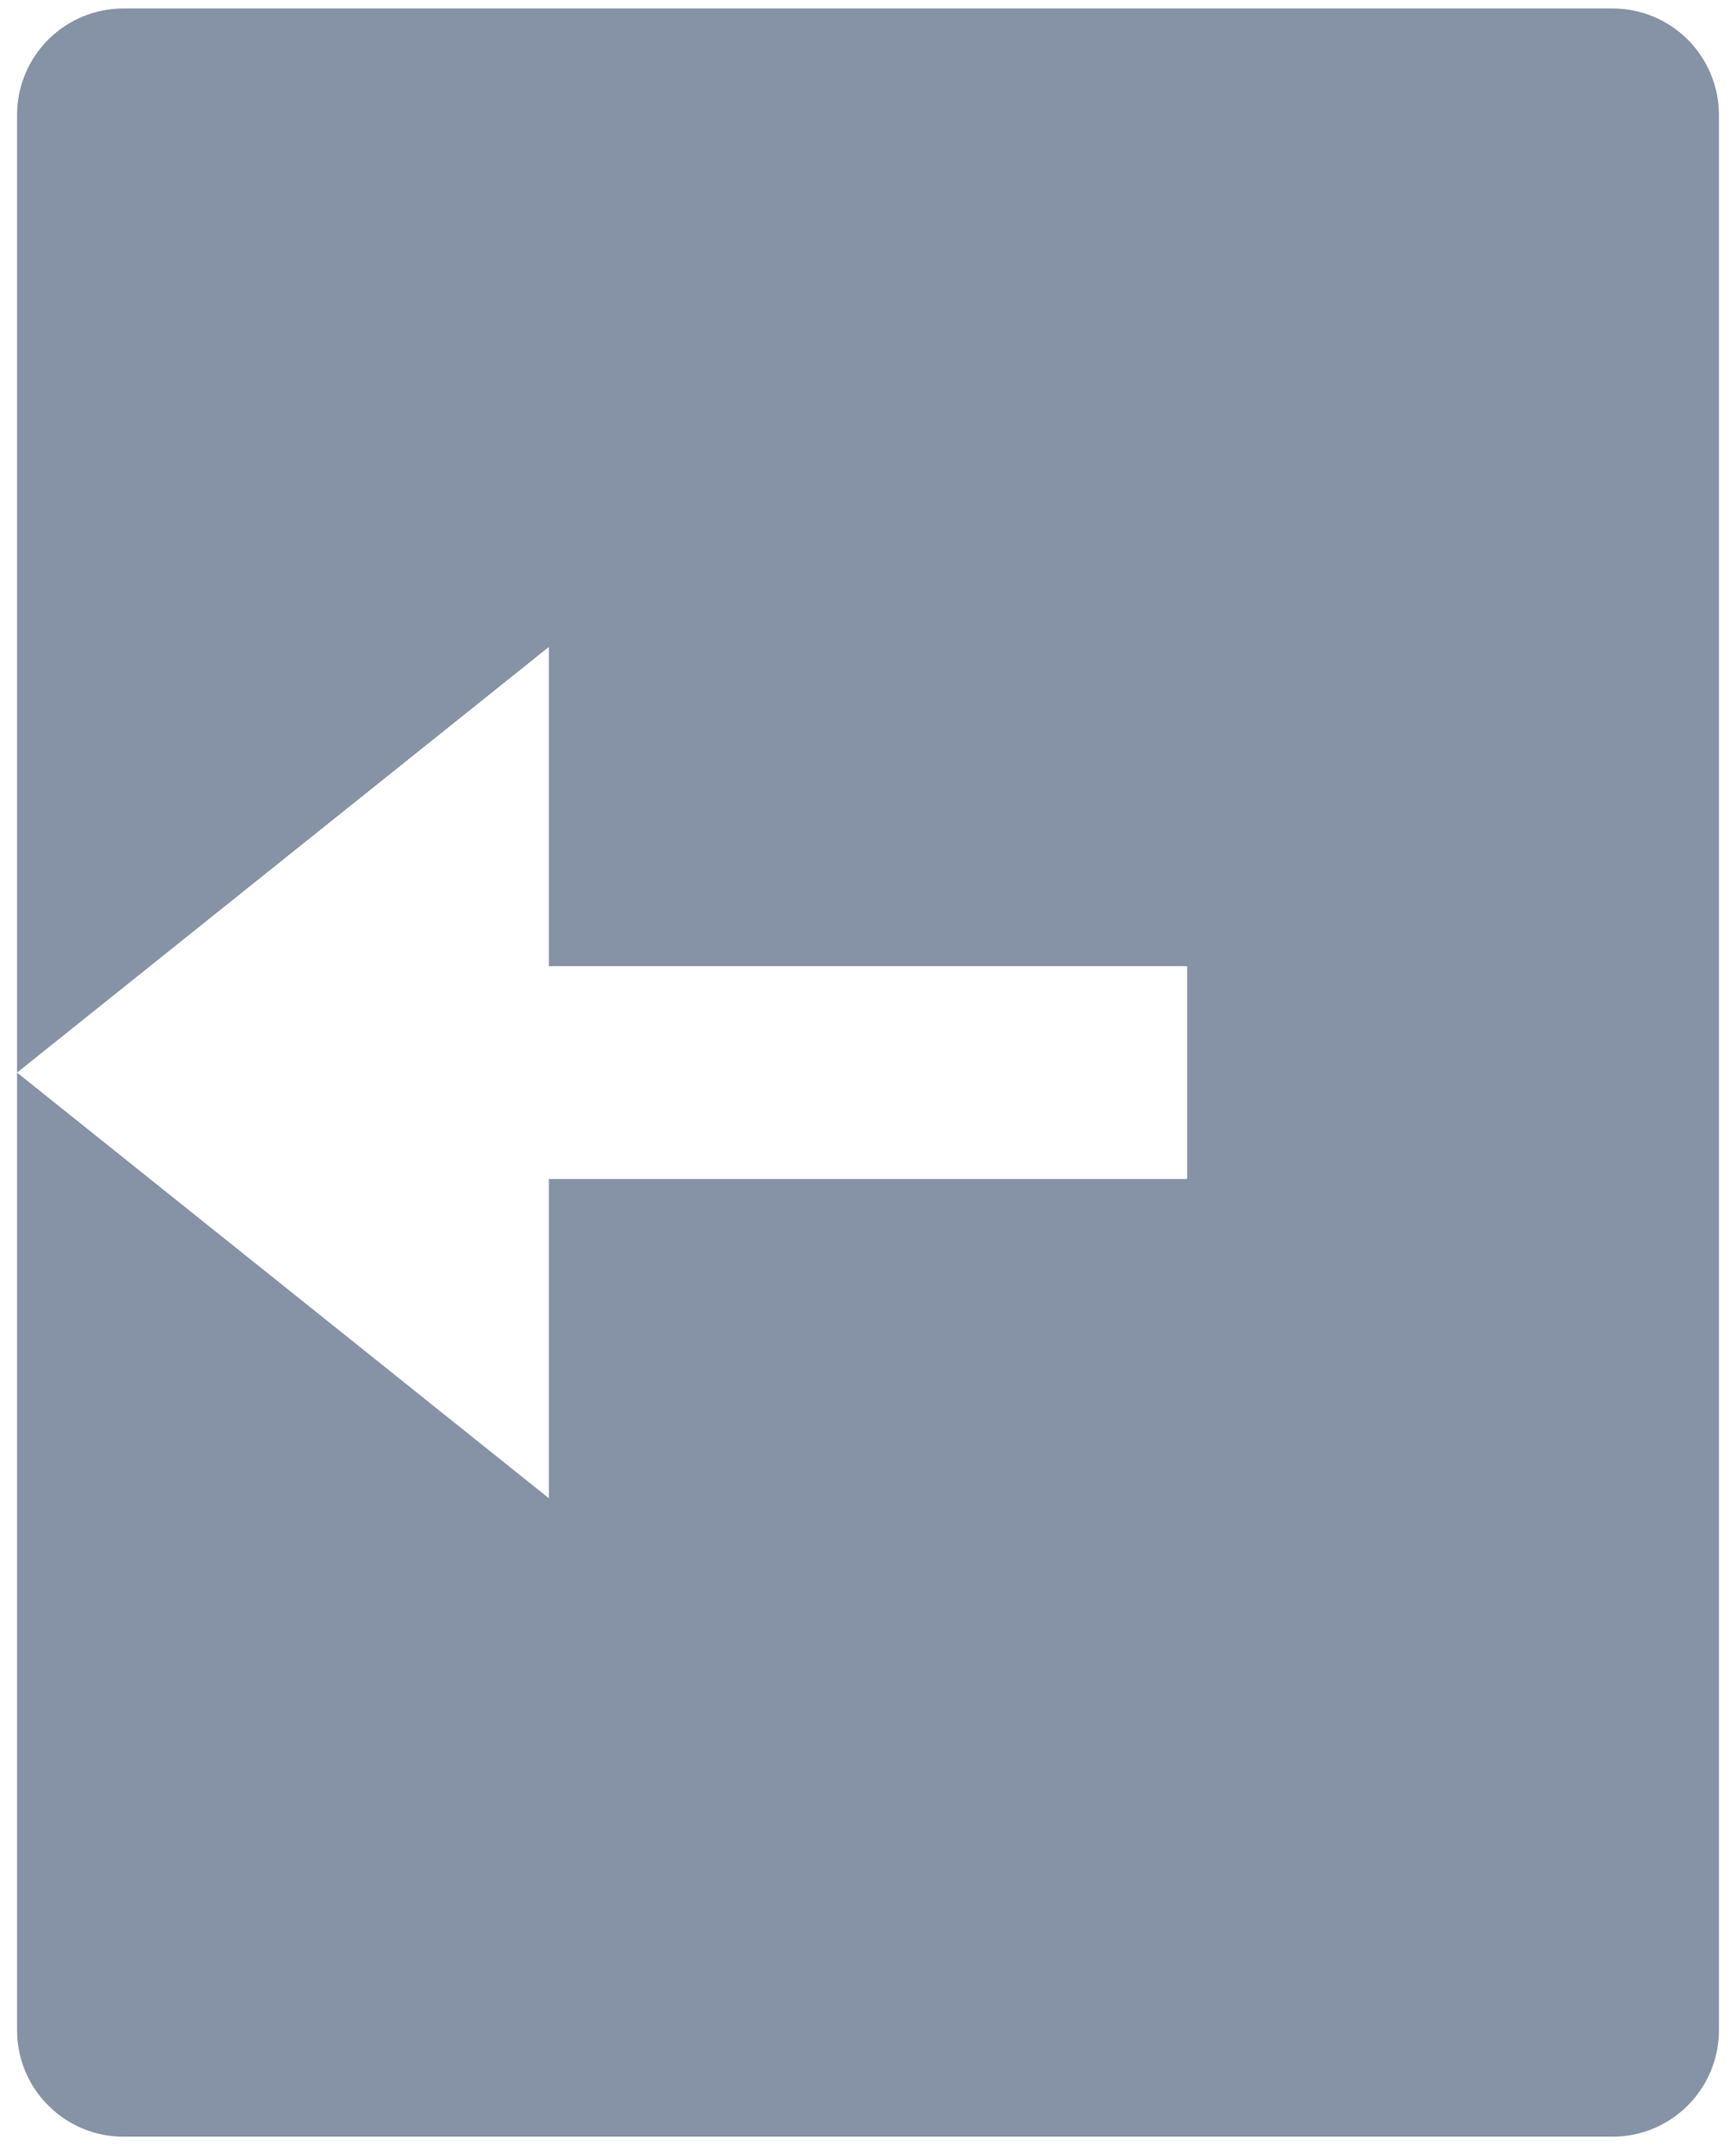 <svg width="17" height="21" viewBox="0 0 17 21" fill="none" xmlns="http://www.w3.org/2000/svg">
<path d="M1.208 0.083H15.791C16.068 0.083 16.333 0.193 16.528 0.388C16.723 0.584 16.833 0.849 16.833 1.125V19.875C16.833 20.151 16.723 20.416 16.528 20.611C16.333 20.807 16.068 20.917 15.791 20.917H1.208C0.932 20.917 0.667 20.807 0.472 20.611C0.276 20.416 0.167 20.151 0.167 19.875V1.125C0.167 0.849 0.276 0.584 0.472 0.388C0.667 0.193 0.932 0.083 1.208 0.083ZM5.375 9.458V6.333L0.167 10.5L5.375 14.667V11.542H11.625V9.458H5.375Z" fill="#8692A6"/>
</svg>
